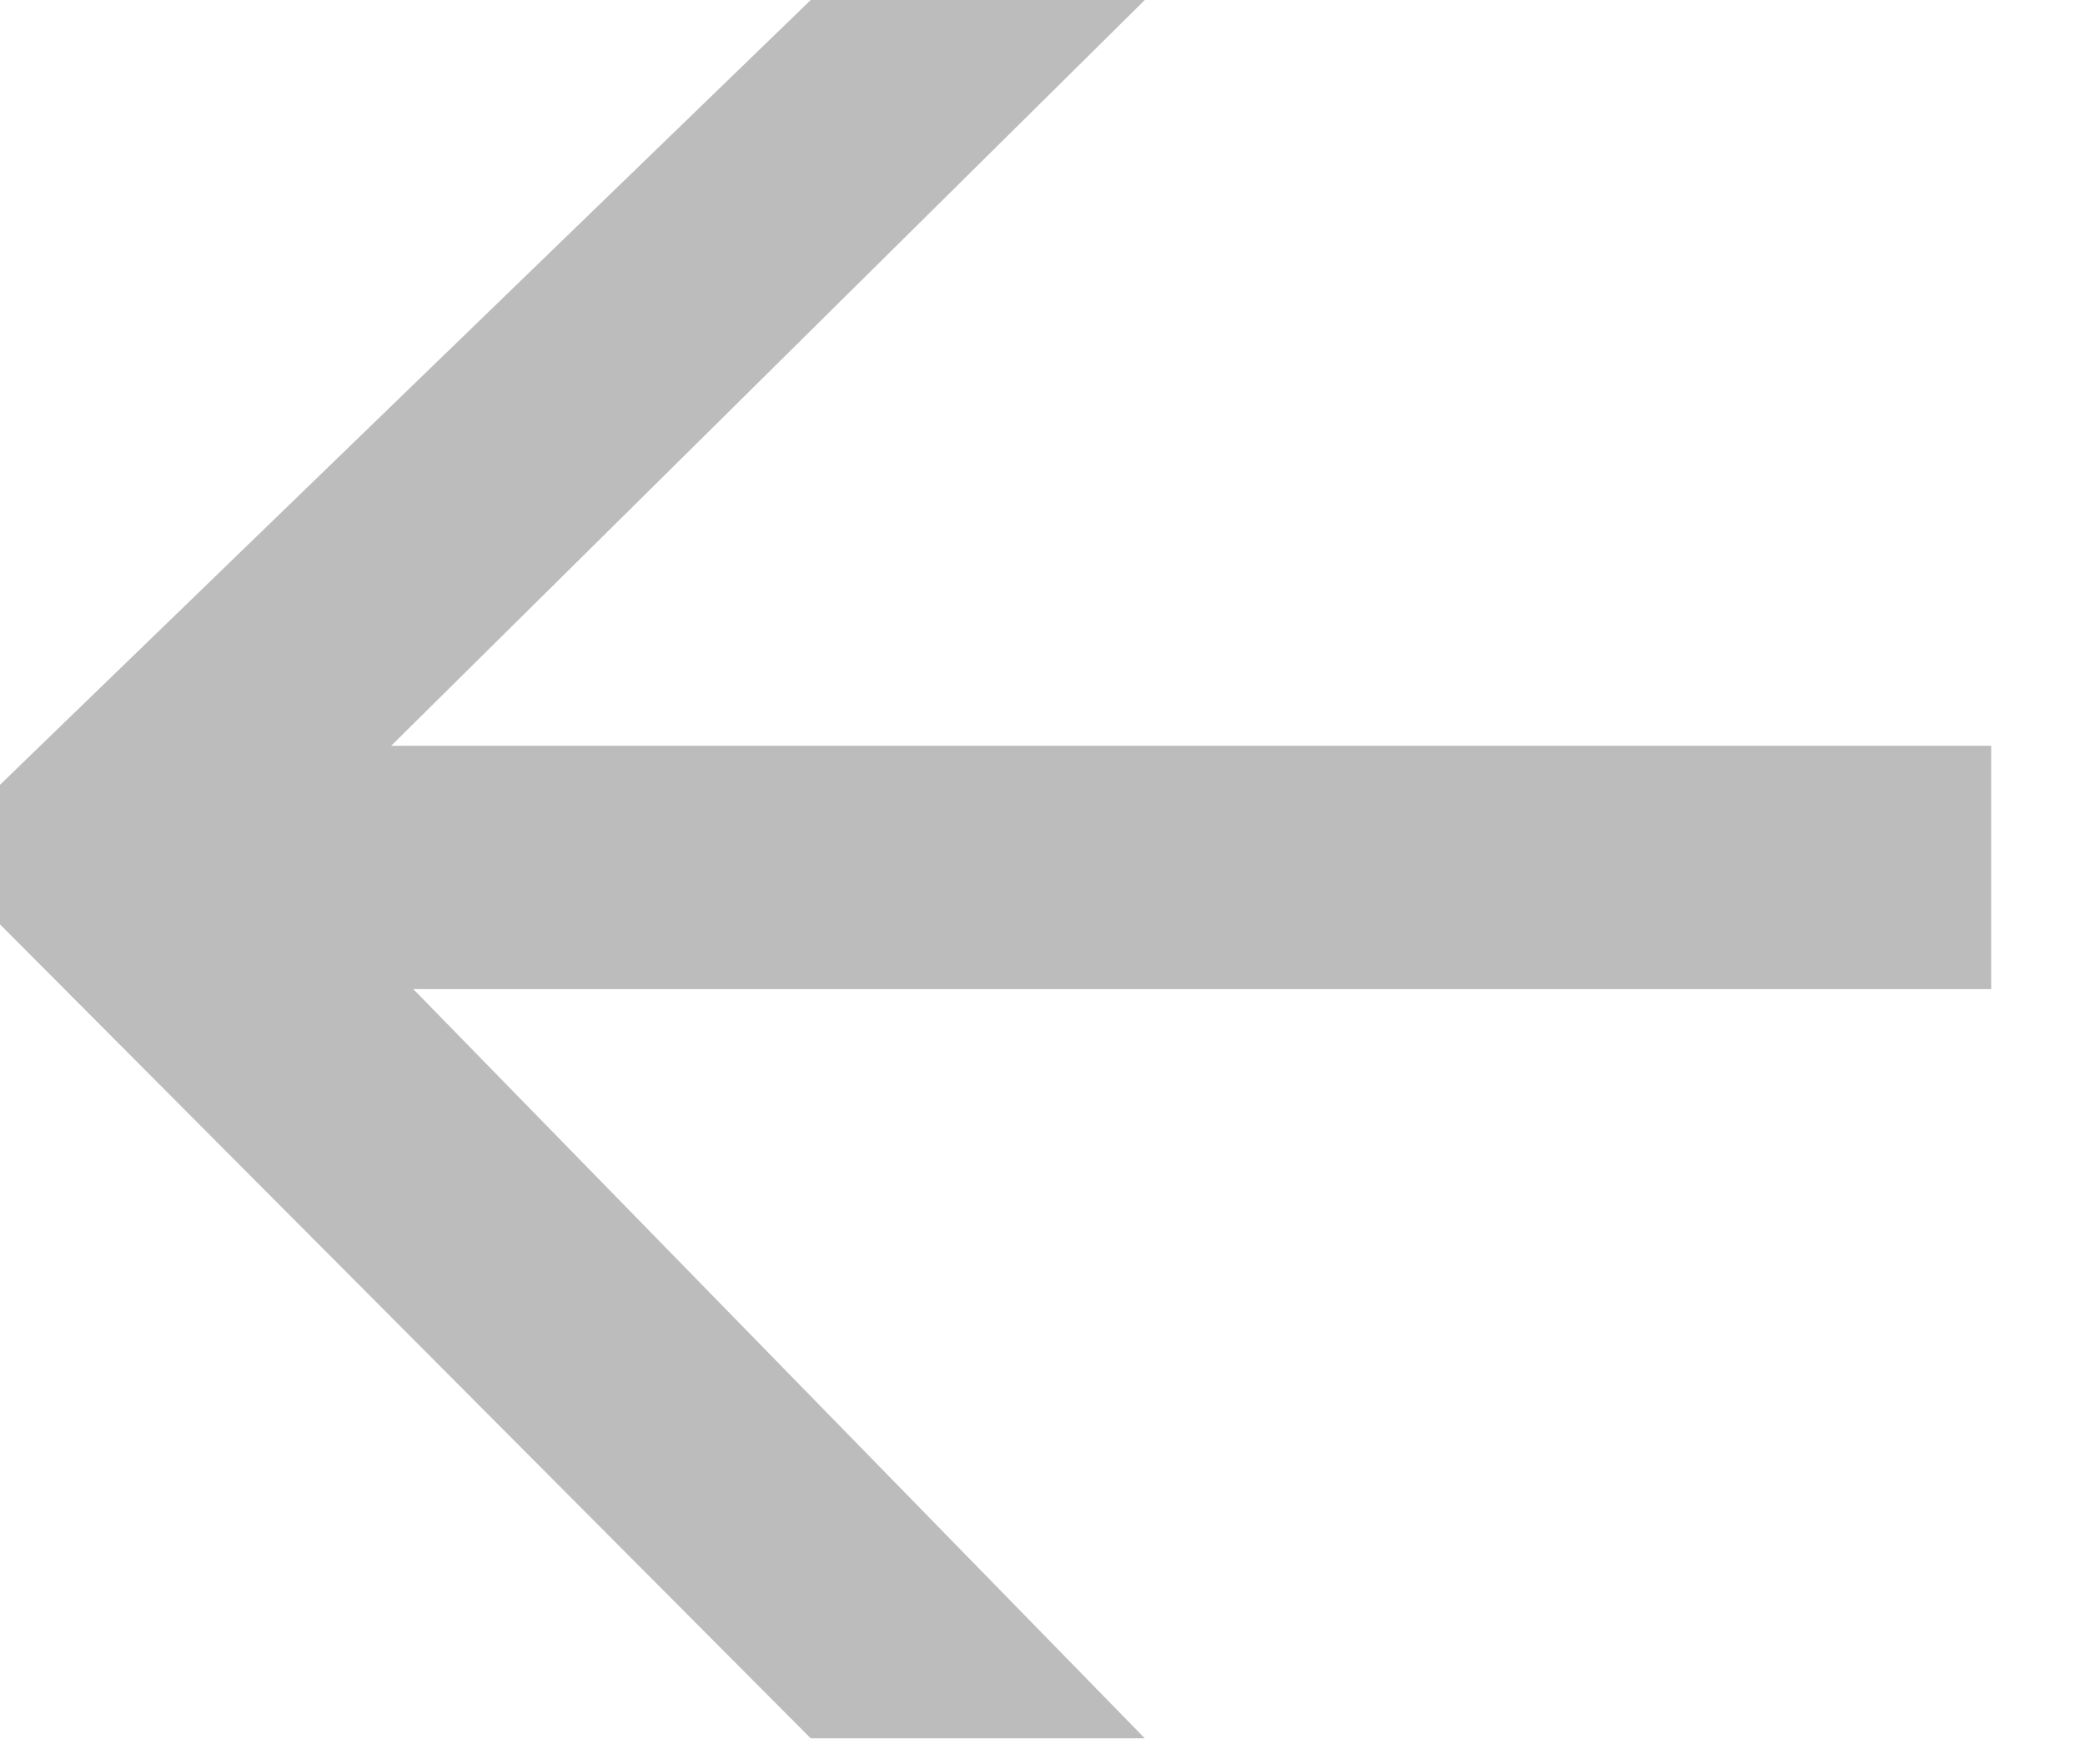 <svg width="13" height="11" viewBox="0 0 13 11" fill="none" xmlns="http://www.w3.org/2000/svg">
<path d="M7.138 0L5.055 9.10339e-08L1.81198e-05 4.893V5.763L5.055 10.838L7.138 10.838L1.254 4.812L1.233 5.843L7.138 0ZM12.415 4.65L1.375 4.65V6.167H12.415L12.415 4.65Z" fill="#BCBCBC"/>
</svg>
